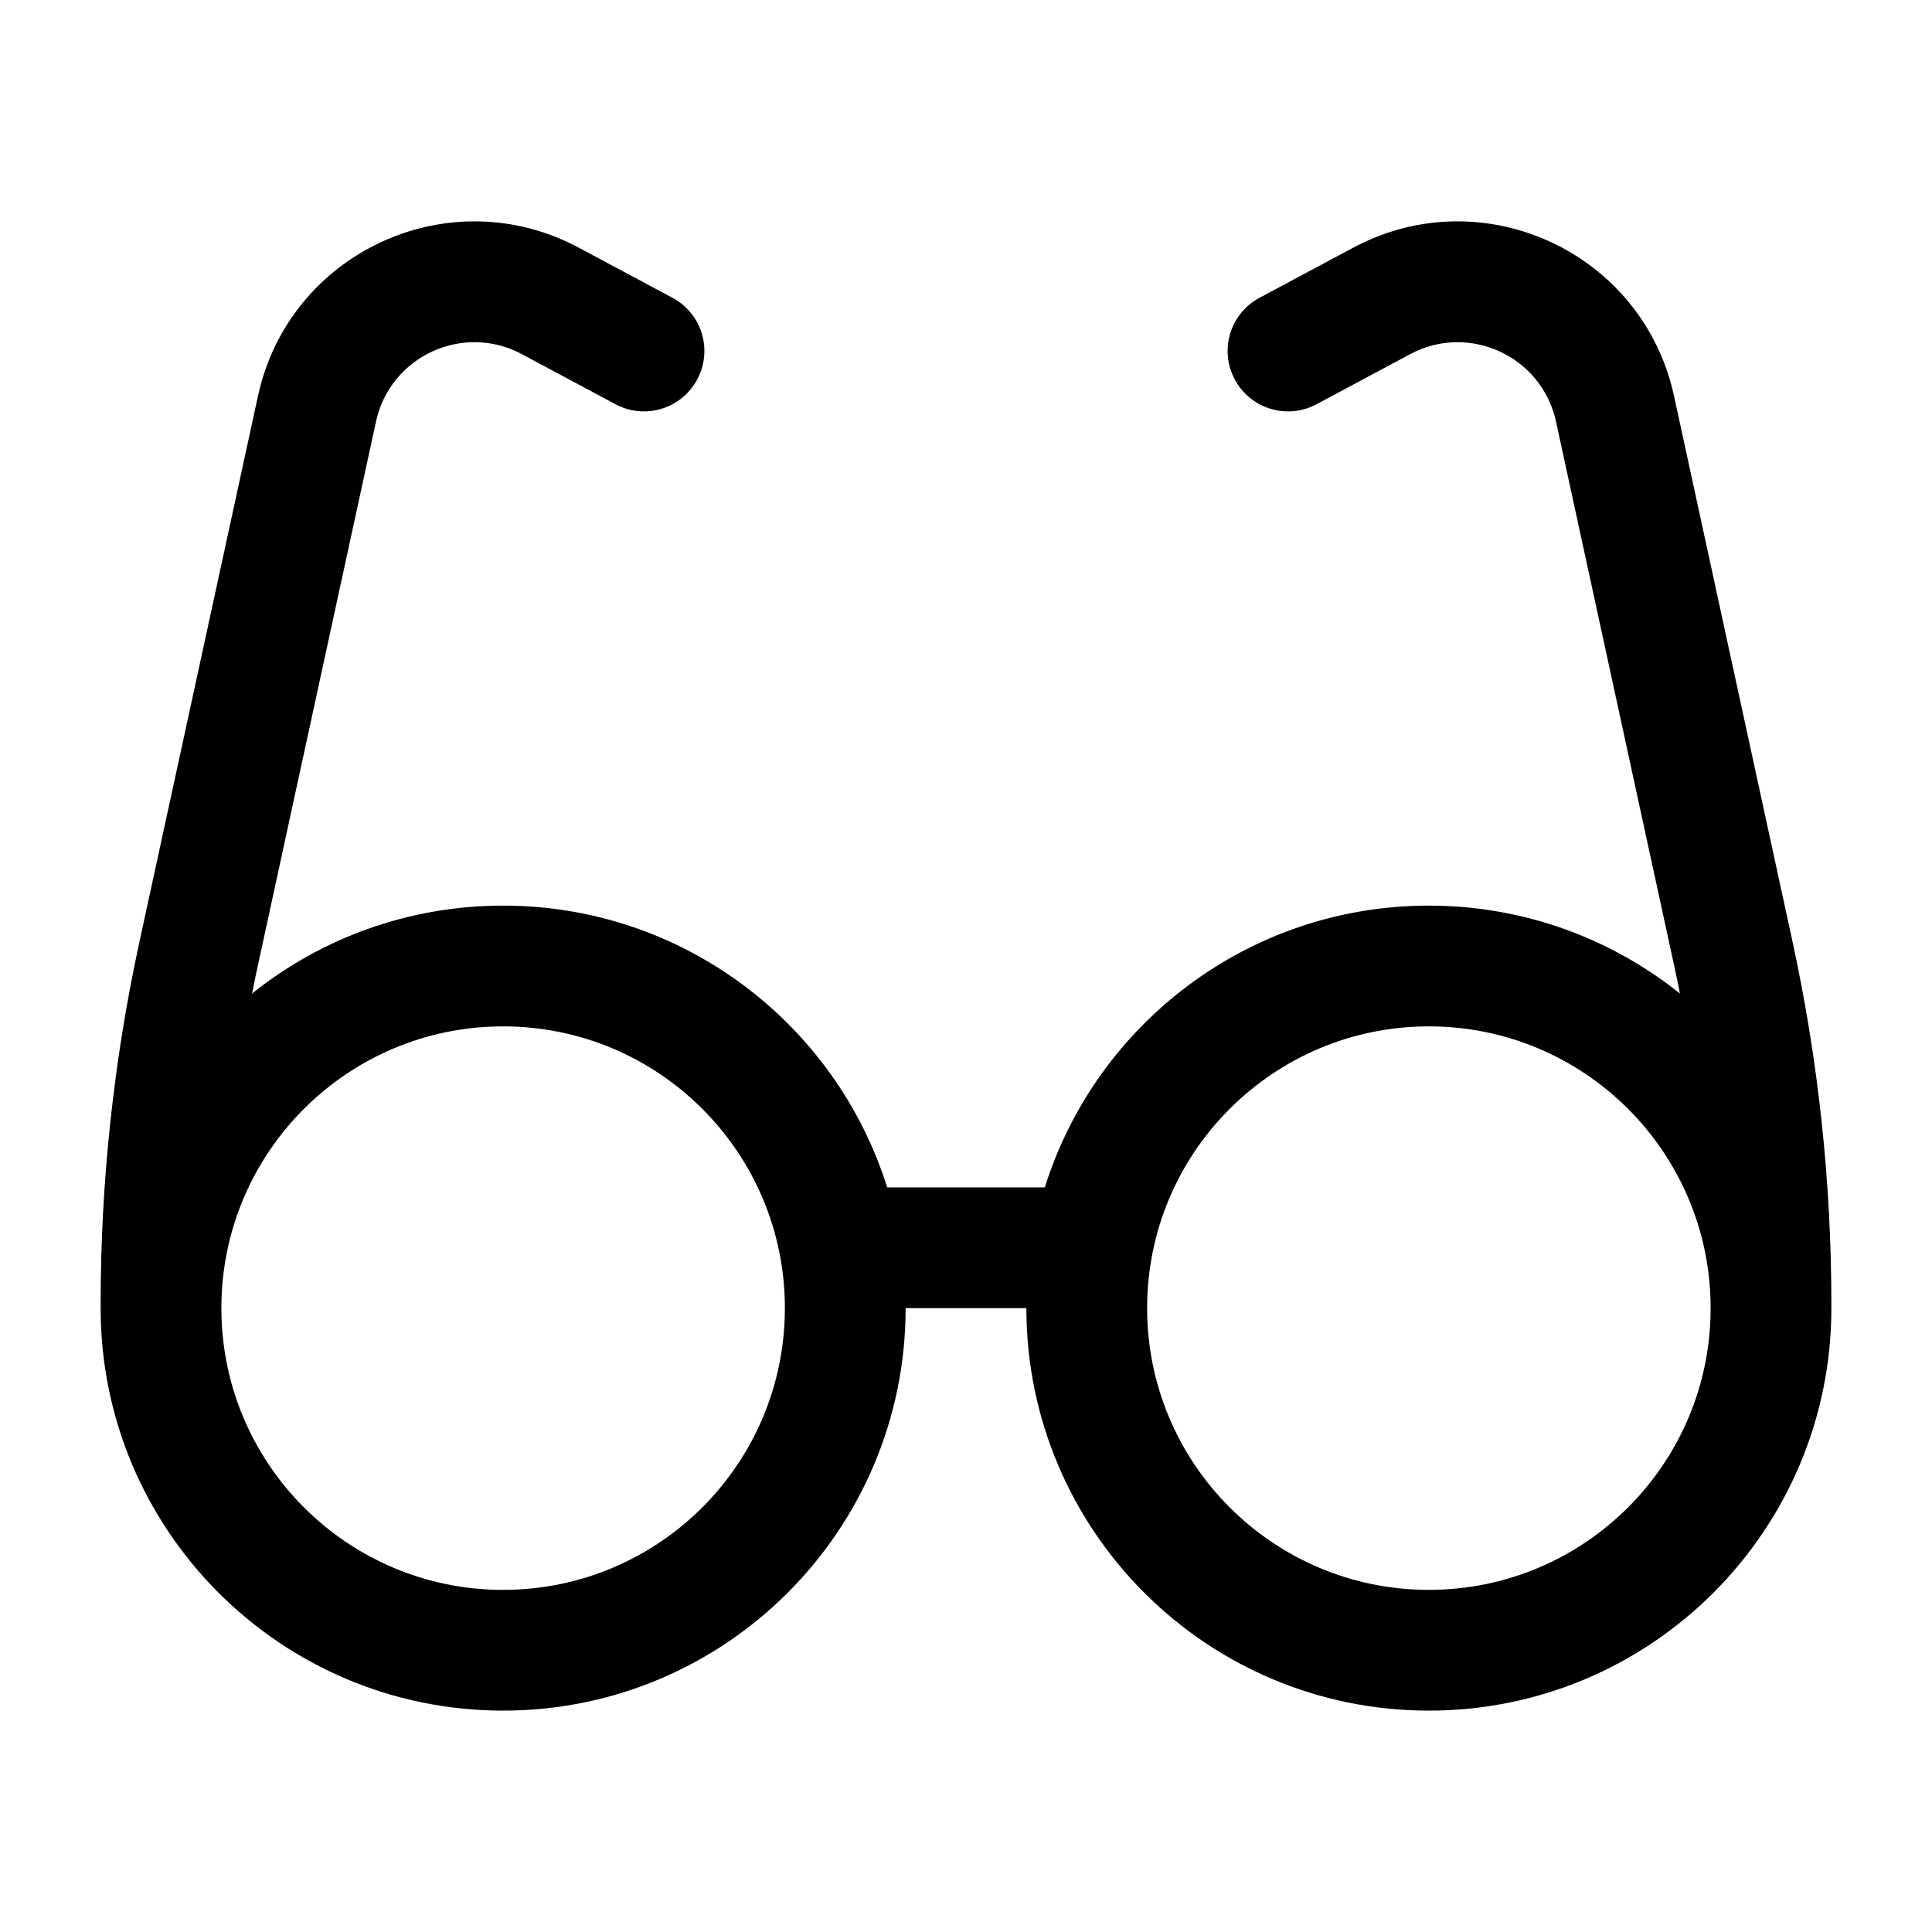 <svg width="24" height="24" viewBox="0 0 24 24" fill="none" xmlns="http://www.w3.org/2000/svg">
<path fill-rule="evenodd" clip-rule="evenodd" d="M3.205 4.918C3.593 3.134 5.579 2.216 7.188 3.076L8.353 3.699C8.719 3.894 8.857 4.348 8.661 4.714C8.466 5.079 8.012 5.217 7.647 5.022L6.482 4.399C5.75 4.008 4.847 4.426 4.671 5.236L3.2 12.009C3.176 12.12 3.153 12.231 3.131 12.342C3.986 11.658 5.07 11.25 6.25 11.25C8.489 11.25 10.384 12.721 11.021 14.75H12.979C13.616 12.721 15.511 11.25 17.75 11.25C18.93 11.25 20.014 11.659 20.869 12.342C20.847 12.231 20.824 12.12 20.8 12.009L19.329 5.236C19.153 4.426 18.25 4.008 17.518 4.399L16.354 5.022C15.988 5.217 15.534 5.079 15.339 4.714C15.143 4.348 15.281 3.894 15.647 3.699L16.812 3.076C18.422 2.216 20.407 3.134 20.795 4.918L22.266 11.691C22.588 13.172 22.75 14.684 22.75 16.201V16.25C22.75 19.011 20.511 21.25 17.75 21.25C14.989 21.25 12.75 19.012 12.75 16.25L11.25 16.25C11.25 19.011 9.011 21.25 6.25 21.25C3.489 21.25 1.25 19.011 1.25 16.25L1.25 16.201C1.25 14.684 1.412 13.172 1.734 11.691L3.205 4.918ZM6.25 12.75C4.317 12.75 2.75 14.317 2.75 16.25C2.75 18.183 4.317 19.75 6.25 19.75C8.183 19.75 9.75 18.183 9.75 16.25C9.75 14.317 8.183 12.75 6.25 12.75ZM17.75 12.75C15.817 12.75 14.25 14.317 14.25 16.25C14.25 18.183 15.817 19.75 17.75 19.75C19.683 19.75 21.25 18.183 21.25 16.25C21.25 14.317 19.683 12.75 17.75 12.75Z" fill="#000"/>
</svg>
